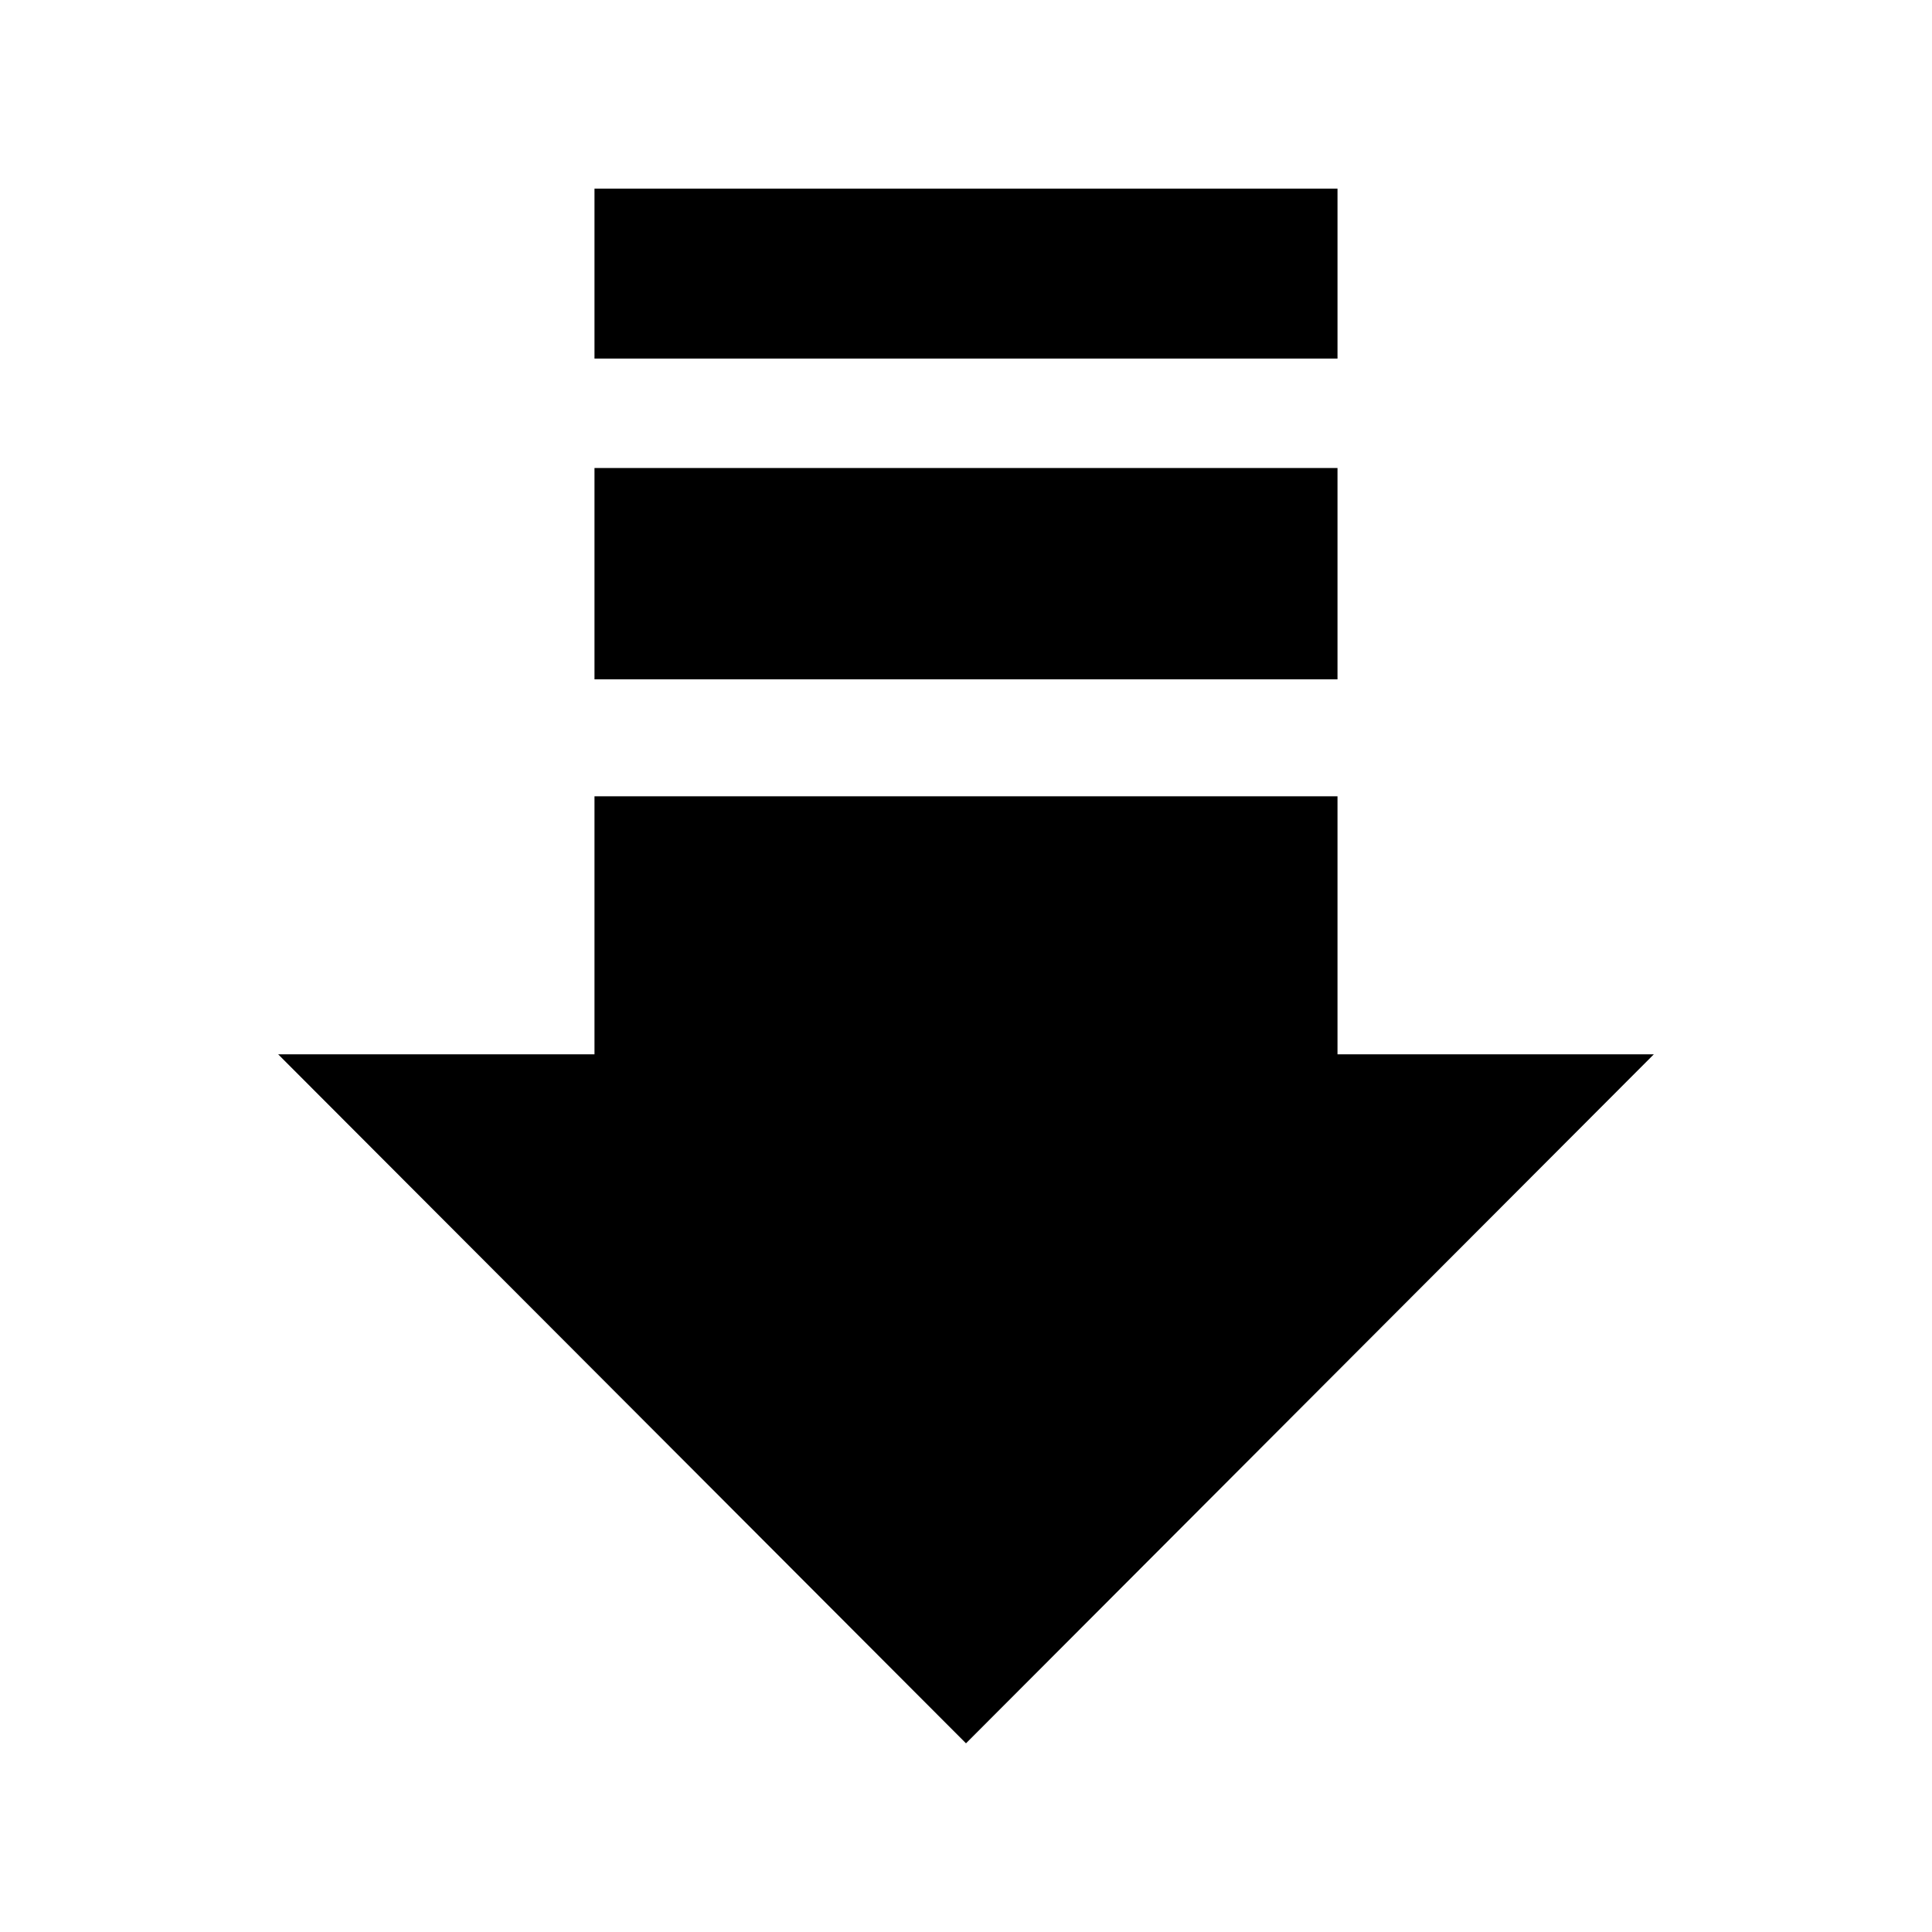 <svg version="1.1" xmlns="http://www.w3.org/2000/svg" xmlns:xlink="http://www.w3.org/1999/xlink" x="0px" y="0px"
	 width="512px" height="512px" viewBox="0 0 512 512" enable-background="new 0 0 512 512" xml:space="preserve">
<path id="download-6-icon" d="M438.279,279.407L255.998,462L73.721,279.407h83.825v-68.379h196.906v68.379H438.279z
	 M157.546,180.028h196.906v-56H157.546V180.028z M354.452,95.028V50H157.546v45.028H354.452z"/>
</svg>
